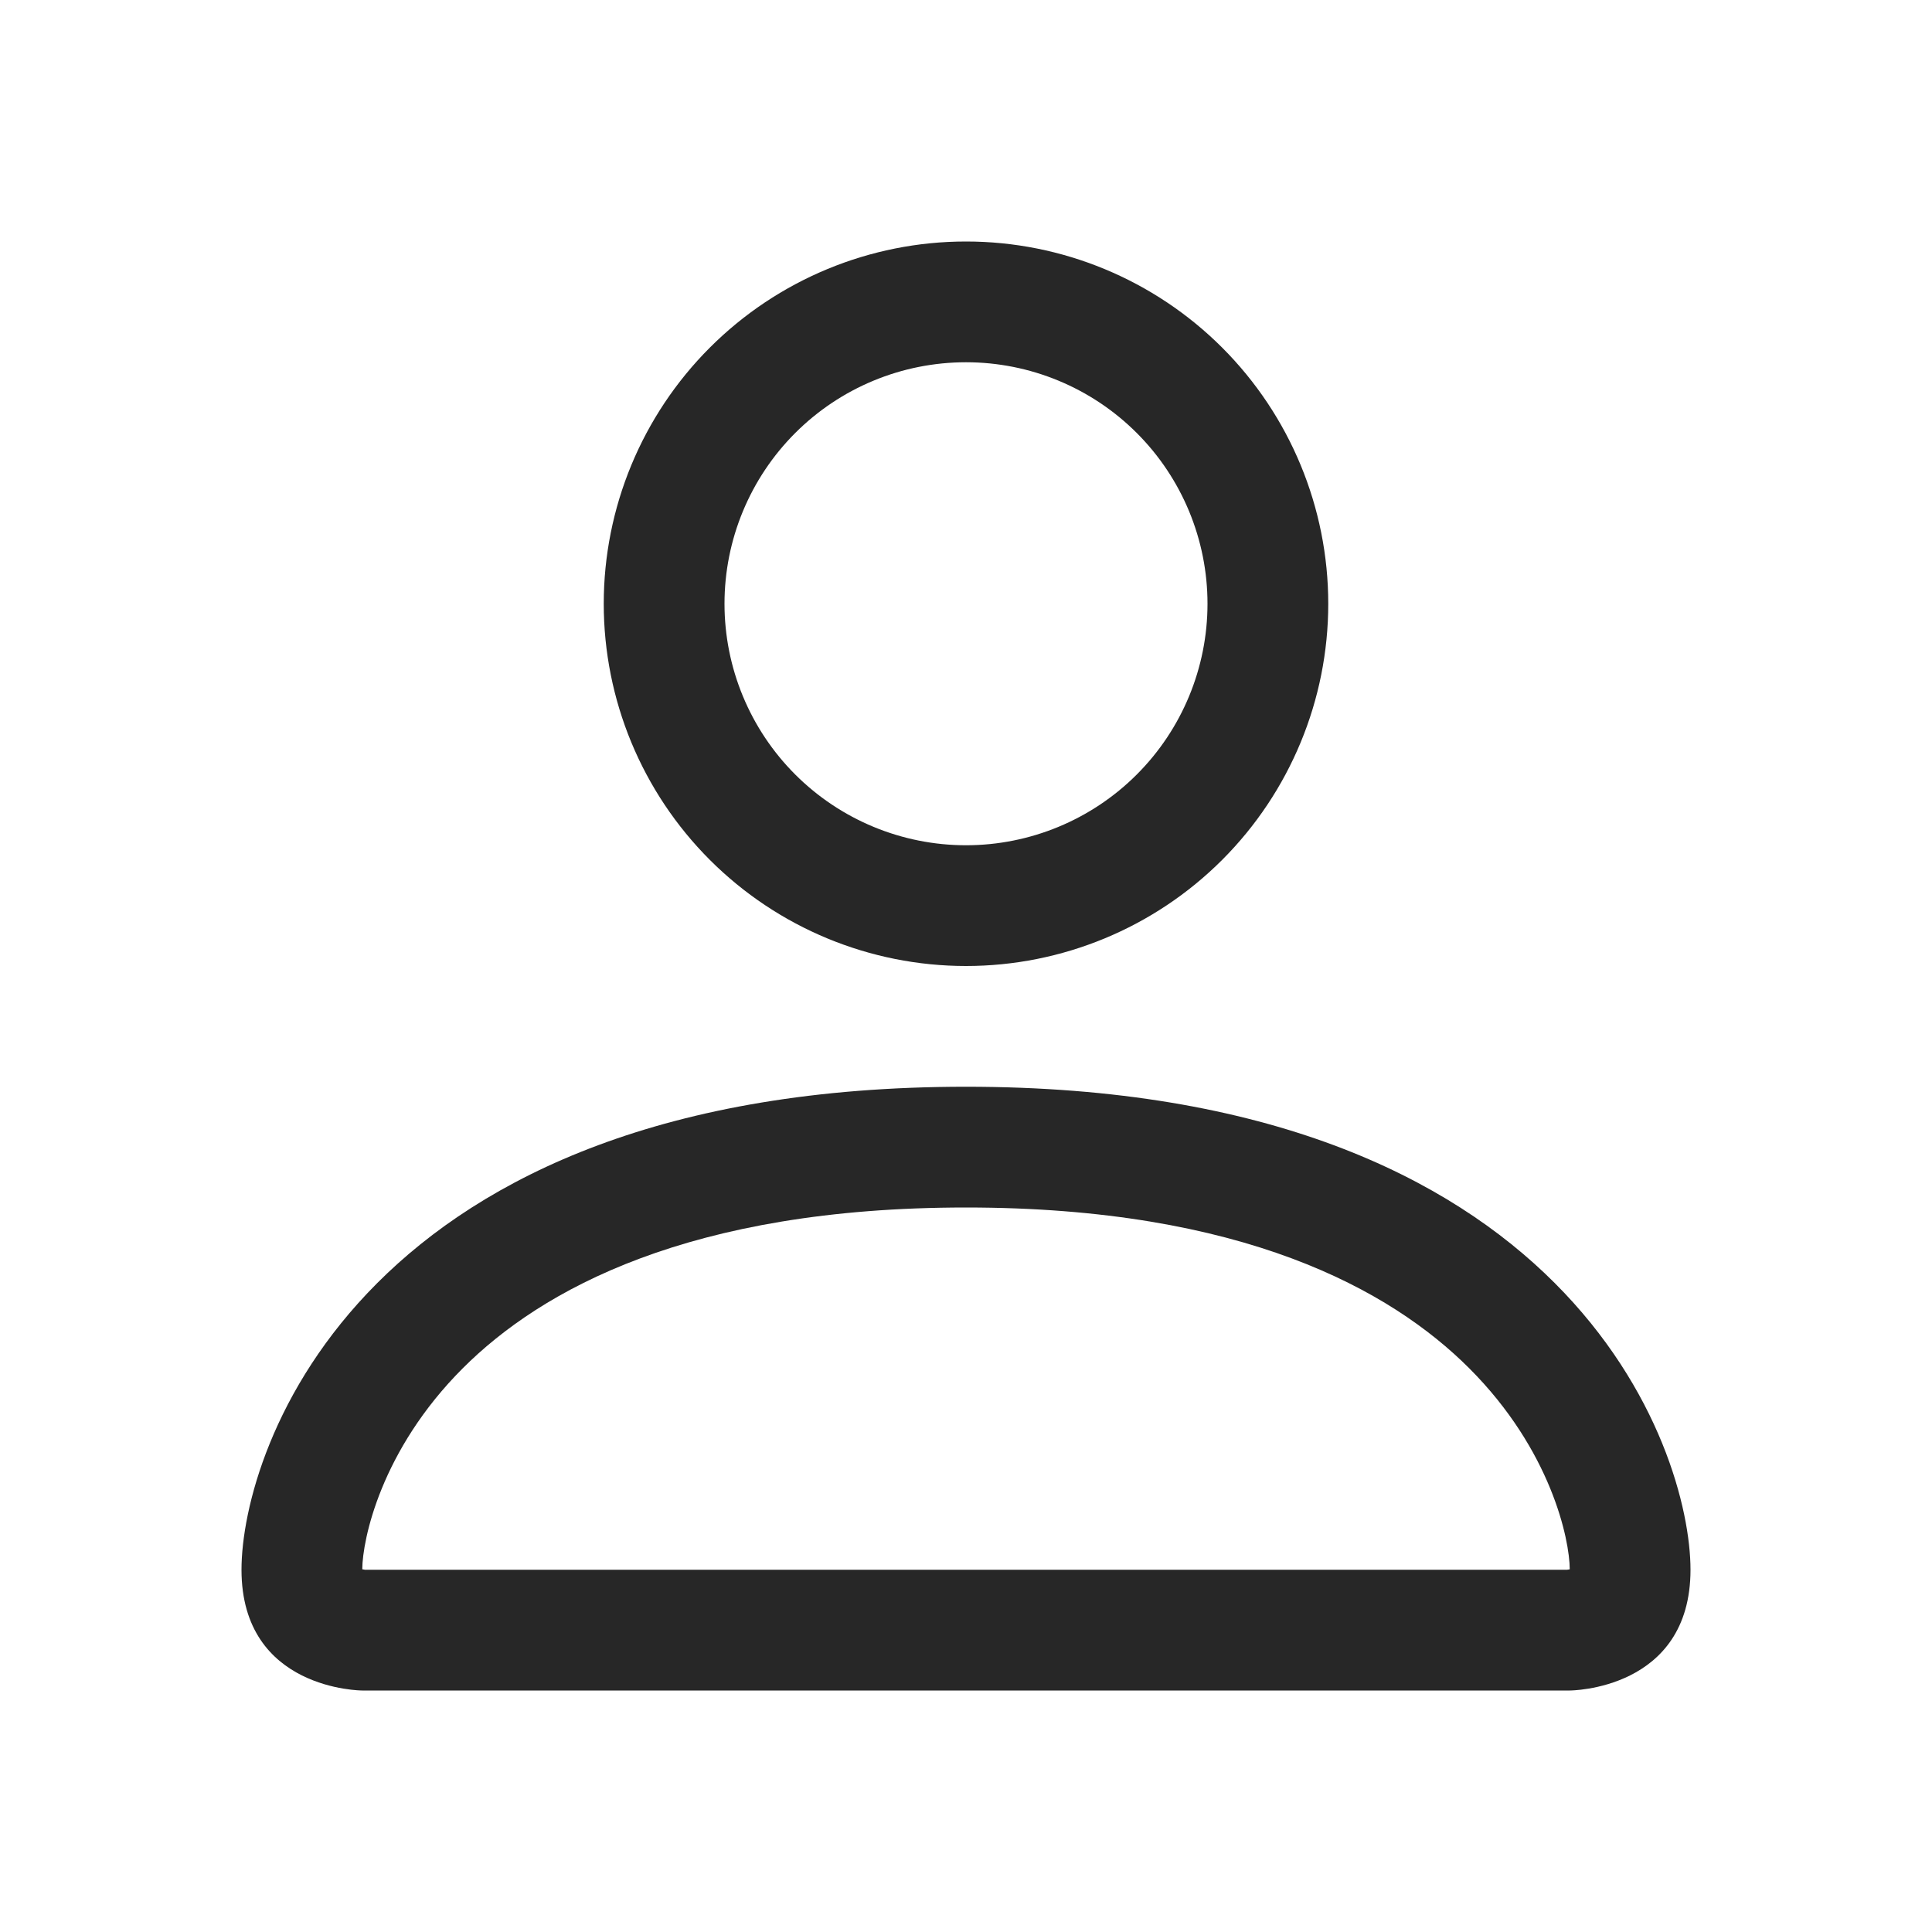 <svg width="201" height="201" viewBox="0 0 201 201" fill="none" xmlns="http://www.w3.org/2000/svg">
<path fill-rule="evenodd" clip-rule="evenodd" d="M163.312 175.875C163.312 175.875 175.875 175.875 175.875 163.312C175.875 150.75 163.312 113.062 100.5 113.062C37.688 113.062 25.125 150.75 25.125 163.312C25.125 175.875 37.688 175.875 37.688 175.875H163.312ZM37.75 164.016V163.991V164.016ZM37.964 163.312H163.036C163.095 163.306 163.154 163.297 163.212 163.287L163.312 163.262C163.3 160.172 161.378 150.876 152.861 142.358C144.67 134.167 129.256 125.625 100.5 125.625C71.732 125.625 56.33 134.167 48.139 142.358C39.622 150.876 37.713 160.172 37.688 163.262C37.779 163.28 37.872 163.297 37.964 163.312V163.312ZM163.262 164.016V163.991V164.016ZM100.5 87.938C107.164 87.938 113.554 85.29 118.266 80.579C122.978 75.867 125.625 69.476 125.625 62.812C125.625 56.149 122.978 49.758 118.266 45.046C113.554 40.335 107.164 37.688 100.5 37.688C93.836 37.688 87.446 40.335 82.734 45.046C78.022 49.758 75.375 56.149 75.375 62.812C75.375 69.476 78.022 75.867 82.734 80.579C87.446 85.29 93.836 87.938 100.5 87.938V87.938ZM138.188 62.812C138.188 72.808 134.217 82.394 127.149 89.462C120.081 96.529 110.495 100.5 100.5 100.5C90.505 100.5 80.919 96.529 73.851 89.462C66.783 82.394 62.812 72.808 62.812 62.812C62.812 52.817 66.783 43.231 73.851 36.163C80.919 29.096 90.505 25.125 100.5 25.125C110.495 25.125 120.081 29.096 127.149 36.163C134.217 43.231 138.187 52.817 138.188 62.812V62.812Z" fill="#272727"/>
</svg>
